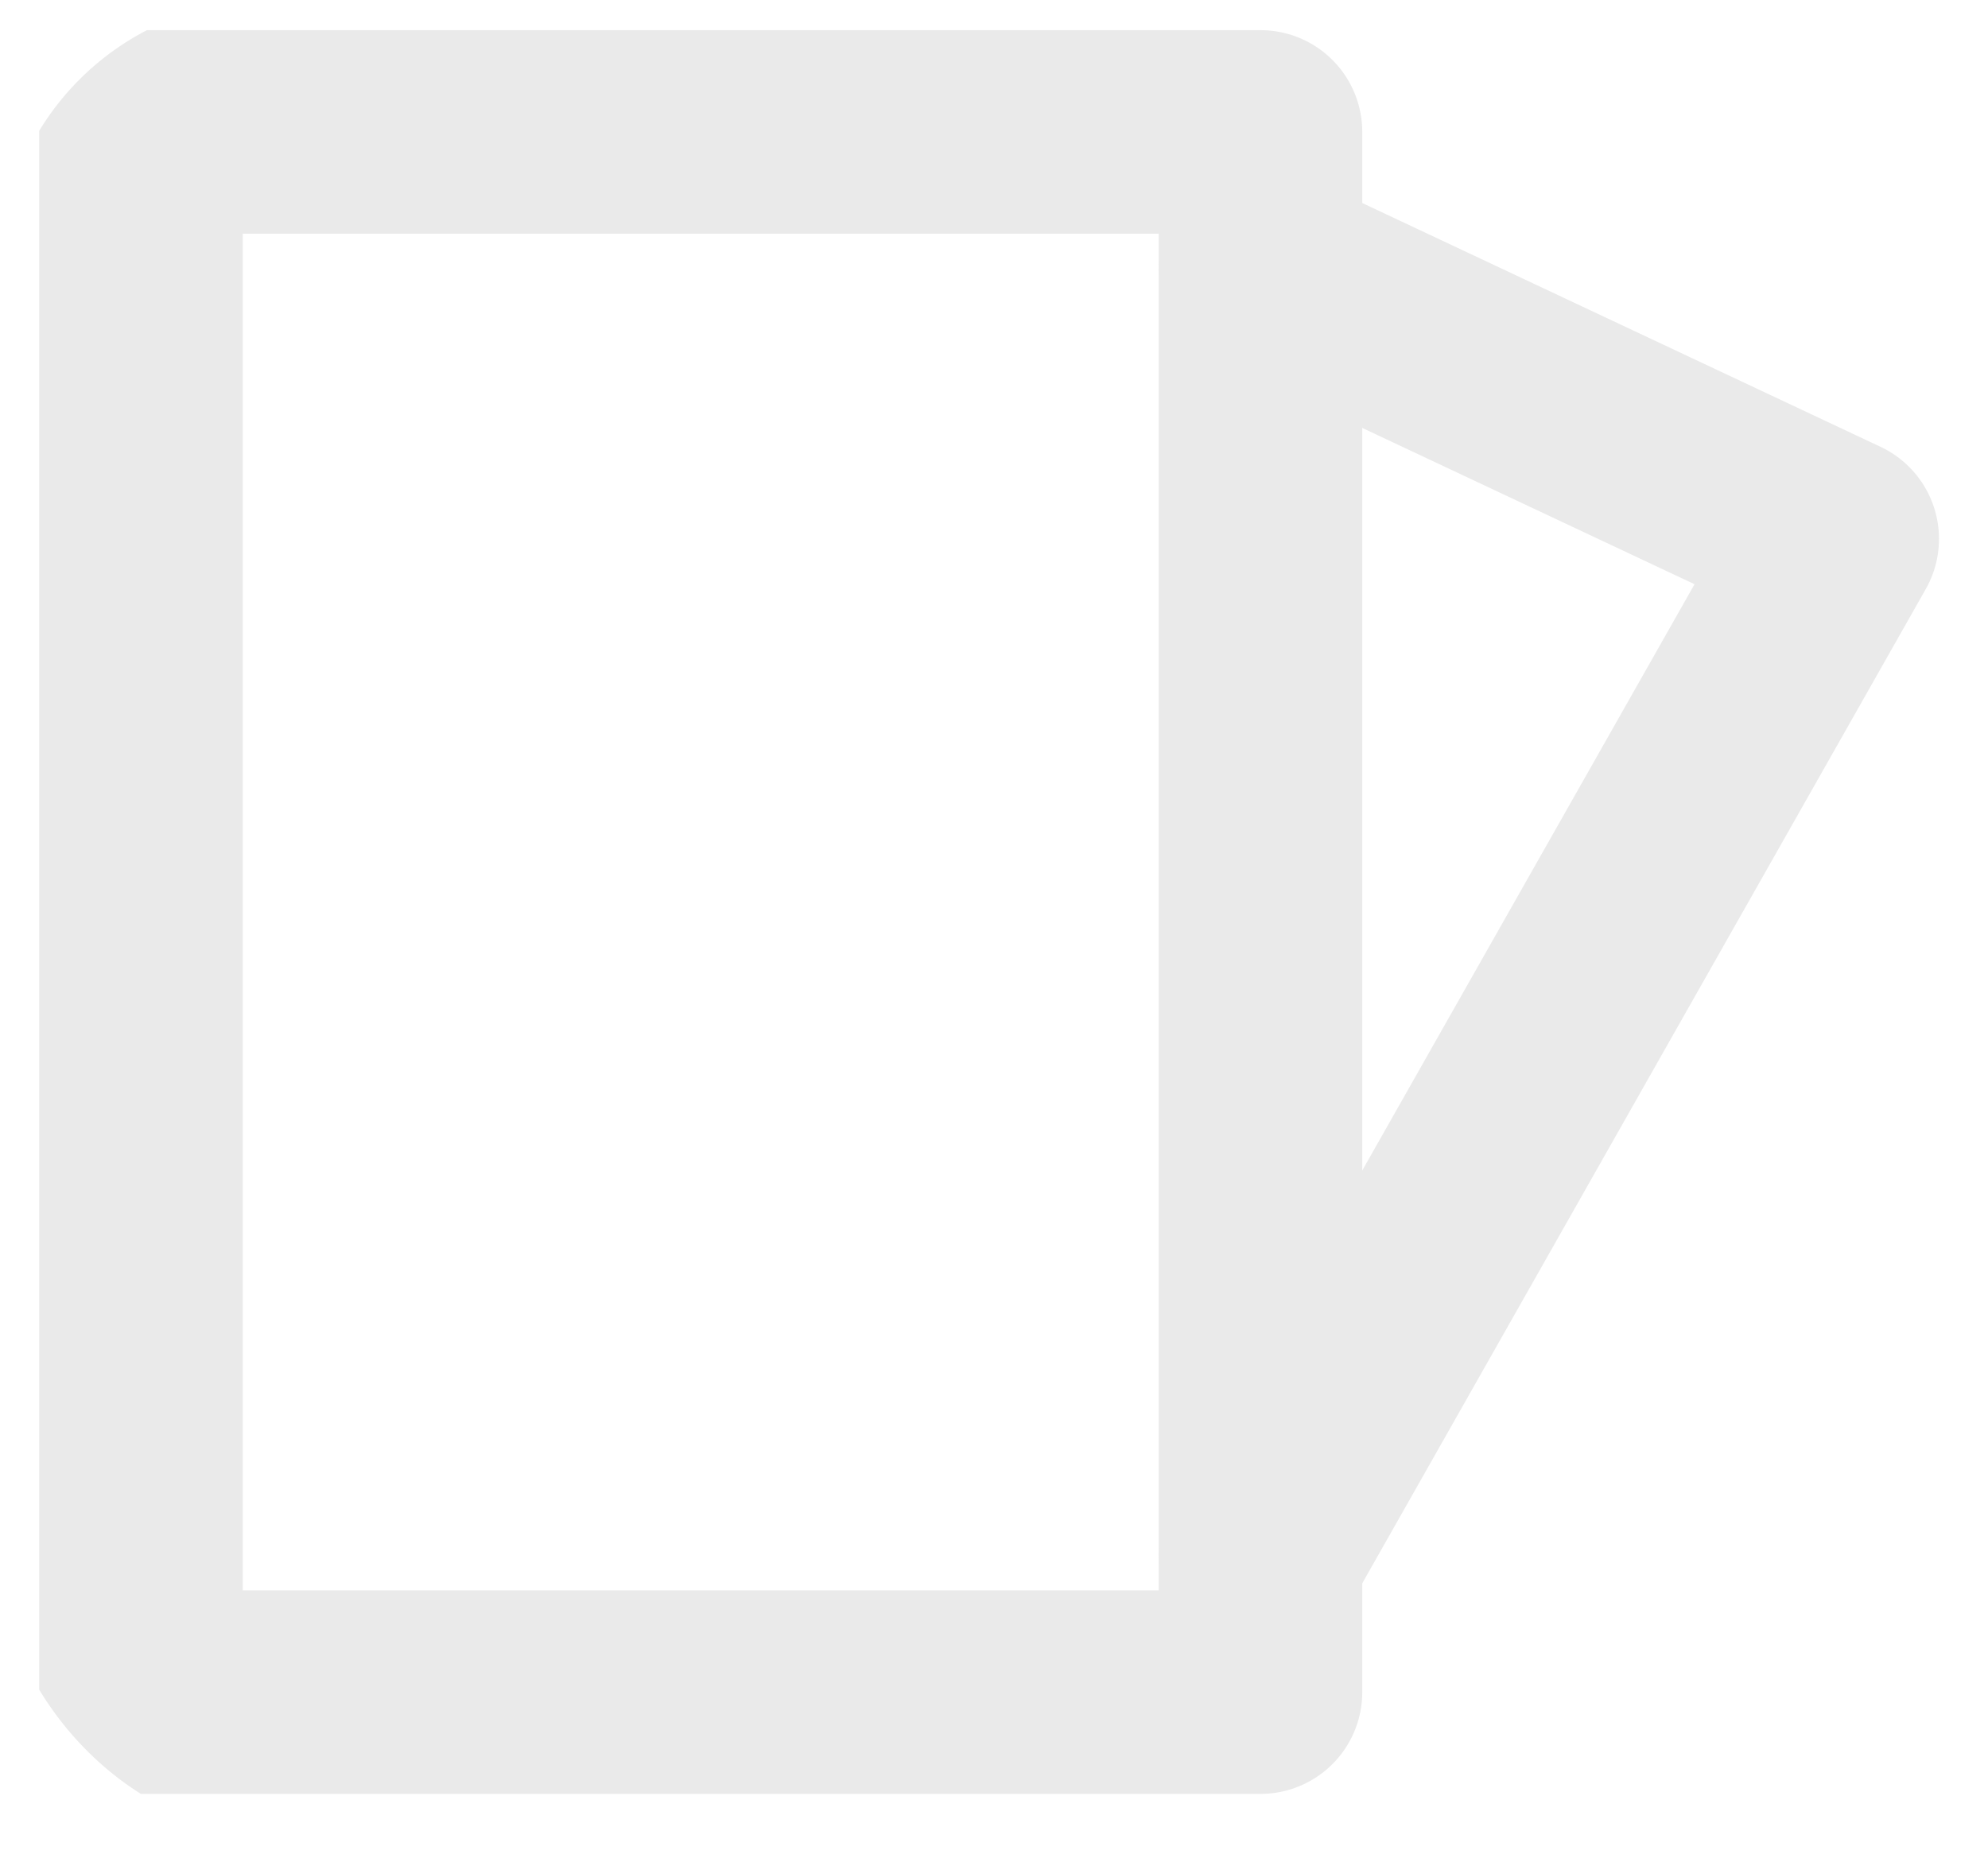 <svg width="46" height="43" viewBox="0 0 46 43" fill="none" xmlns="http://www.w3.org/2000/svg">
<g clip-path="url(#clip0_1887_8640)">
<path d="M29.166 3.053H3.262V39.162H29.166V3.053Z" stroke="#EAEAEA" stroke-width="4.71" stroke-linecap="round" stroke-linejoin="round"/>
<path d="M29.166 6.193L42.511 12.472L29.166 36.022" stroke="#EAEAEA" stroke-width="4.71" stroke-linecap="round" stroke-linejoin="round"/>
</g>
<defs>
<clipPath id="clip0_1887_8640">
<rect width="45.773" height="42.424" rx="6.28" fill="white"/>
</clipPath>
</defs>
</svg>
